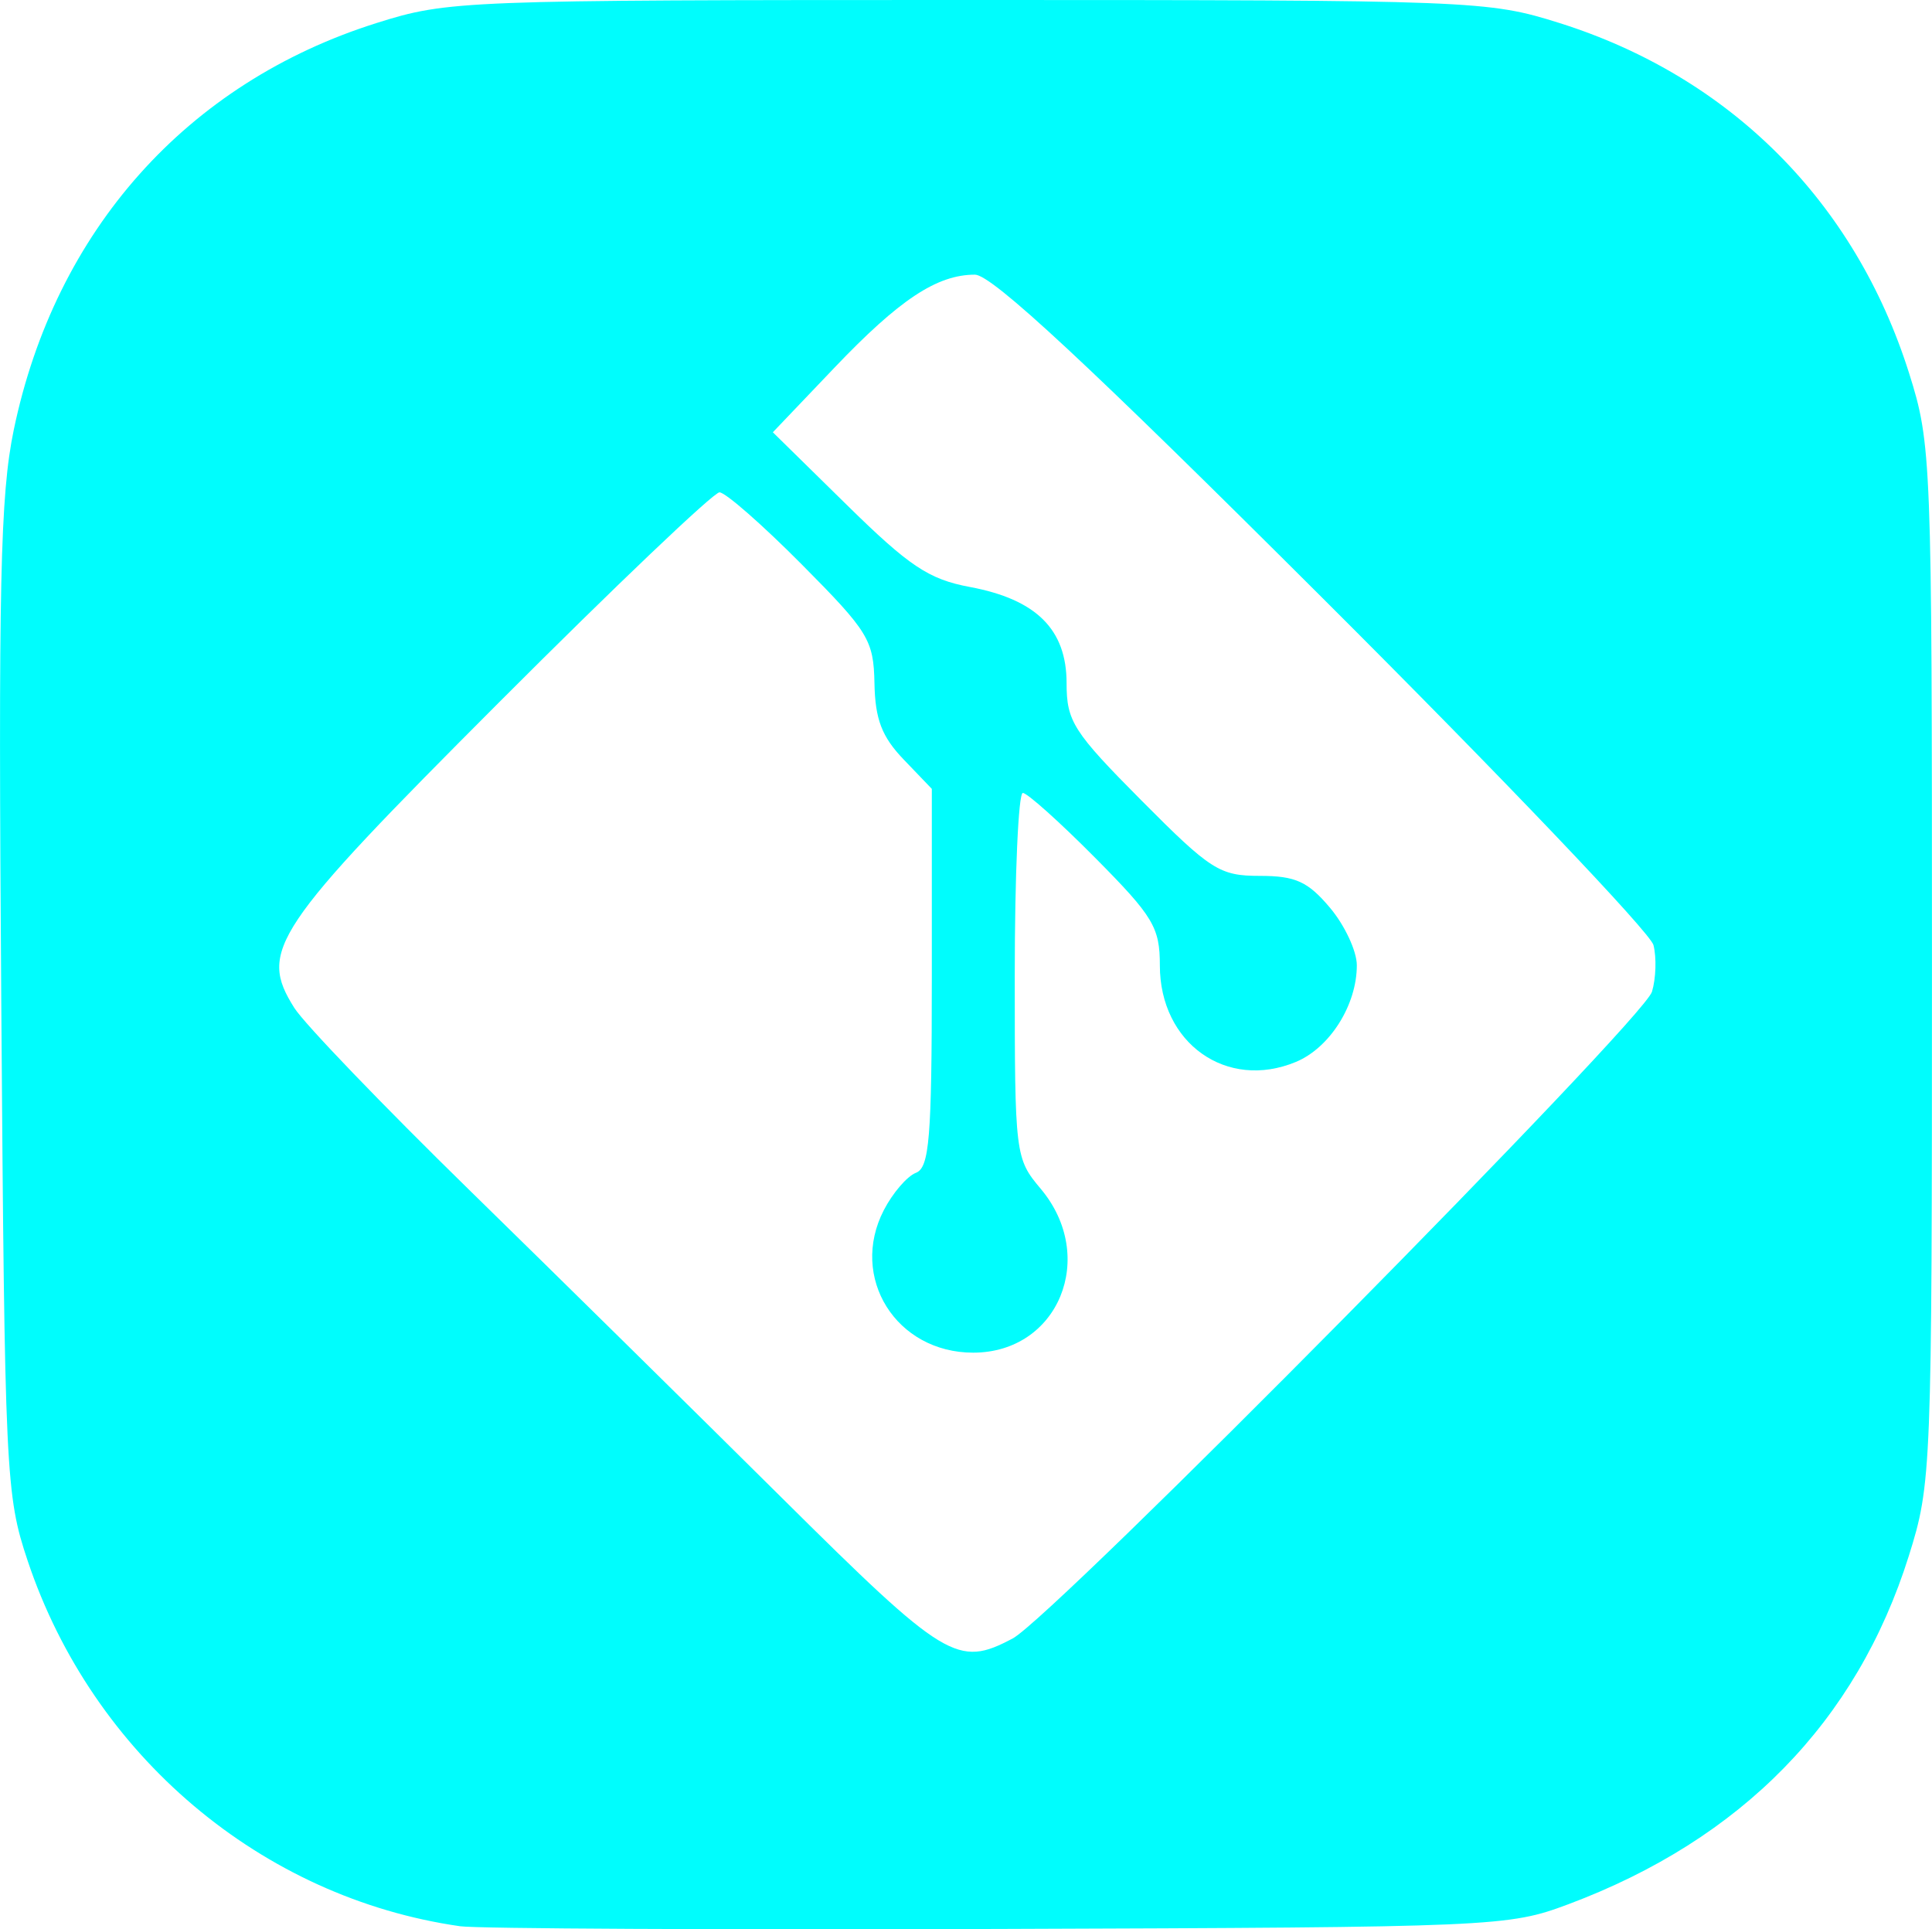 <?xml version="1.0" encoding="UTF-8" standalone="no"?>
<!-- Created with Inkscape (http://www.inkscape.org/) -->

<svg
   width="49.317mm"
   height="49.245mm"
   viewBox="0 0 49.317 49.245"
   version="1.1"
   id="svg1"
   xml:space="preserve"
   inkscape:version="1.3.2 (091e20e, 2023-11-25, custom)"
   sodipodi:docname="svg-portfolio.svg"
   xmlns:inkscape="http://www.inkscape.org/namespaces/inkscape"
   xmlns:sodipodi="http://sodipodi.sourceforge.net/DTD/sodipodi-0.dtd"
   xmlns="http://www.w3.org/2000/svg"
   xmlns:svg="http://www.w3.org/2000/svg"><sodipodi:namedview
     id="namedview1"
     pagecolor="#505050"
     bordercolor="#ffffff"
     borderopacity="1"
     inkscape:showpageshadow="0"
     inkscape:pageopacity="0"
     inkscape:pagecheckerboard="1"
     inkscape:deskcolor="#505050"
     inkscape:document-units="mm"
     inkscape:zoom="1.4485269"
     inkscape:cx="175.00538"
     inkscape:cy="560.22431"
     inkscape:window-width="1920"
     inkscape:window-height="1009"
     inkscape:window-x="1912"
     inkscape:window-y="-8"
     inkscape:window-maximized="1"
     inkscape:current-layer="layer2" /><defs
     id="defs1" /><g
     inkscape:label="Camada 1"
     inkscape:groupmode="layer"
     id="layer1"
     style="display:inline"
     transform="translate(-52.238,-107.505)"><g
       inkscape:groupmode="layer"
       id="layer6"
       inkscape:label="git"><g
         id="g36"
         transform="translate(2.375,-3.288)"><path
           style="fill:#00fdfd"
           d="m 61.61,159.961 c -5.073,-0.725 -9.378,-4.362 -11.041,-9.329 -0.561,-1.677 -0.585,-2.19 -0.674,-14.313 -0.077,-10.598 -0.027,-12.885 0.319,-14.552 1.058,-5.091 4.424,-8.864 9.267,-10.388 1.82,-0.573 2.171,-0.586 15.092,-0.586 12.921,0 13.273,0.014 15.092,0.586 4.361,1.372 7.549,4.564 8.93,8.939 0.57,1.807 0.584,2.171 0.584,15.081 0,12.963 -0.012,13.267 -0.592,15.113 -1.329,4.226 -4.267,7.231 -8.689,8.887 -1.533,0.574 -1.846,0.588 -14.531,0.631 -7.131,0.024 -13.322,-0.007 -13.758,-0.069 z m 14.102,-7.345 c 1.044,-0.552 16.102,-15.784 16.32,-16.509 0.102,-0.338 0.119,-0.874 0.038,-1.191 -0.081,-0.317 -3.876,-4.297 -8.434,-8.844 -5.984,-5.971 -8.454,-8.268 -8.886,-8.268 -0.97,0 -1.929,0.635 -3.593,2.381 l -1.566,1.642 1.892,1.858 c 1.592,1.564 2.089,1.895 3.138,2.091 1.696,0.317 2.468,1.084 2.468,2.453 0,0.977 0.17,1.244 1.912,2.997 1.767,1.779 1.996,1.924 3.019,1.924 0.912,0 1.229,0.144 1.793,0.814 0.377,0.448 0.685,1.108 0.685,1.468 0,1.016 -0.69,2.108 -1.558,2.468 -1.766,0.732 -3.47,-0.478 -3.47,-2.464 0,-0.972 -0.167,-1.25 -1.646,-2.742 -0.905,-0.913 -1.739,-1.661 -1.852,-1.661 -0.113,0 -0.206,2.096 -0.206,4.658 0,4.583 0.011,4.671 0.661,5.444 1.462,1.738 0.455,4.185 -1.723,4.185 -1.966,0 -3.169,-1.92 -2.279,-3.64 0.226,-0.437 0.594,-0.864 0.817,-0.95 0.345,-0.132 0.407,-0.884 0.407,-4.979 v -4.822 l -0.721,-0.752 c -0.555,-0.579 -0.726,-1.026 -0.743,-1.941 -0.021,-1.105 -0.151,-1.319 -1.852,-3.032 -1.006,-1.014 -1.953,-1.844 -2.104,-1.844 -0.151,0 -2.682,2.411 -5.624,5.358 -5.785,5.793 -6.151,6.34 -5.229,7.802 0.253,0.402 2.262,2.492 4.464,4.645 2.202,2.153 5.798,5.695 7.991,7.871 4.167,4.135 4.476,4.323 5.881,3.58 z"
           id="path39" /></g></g></g></svg>
